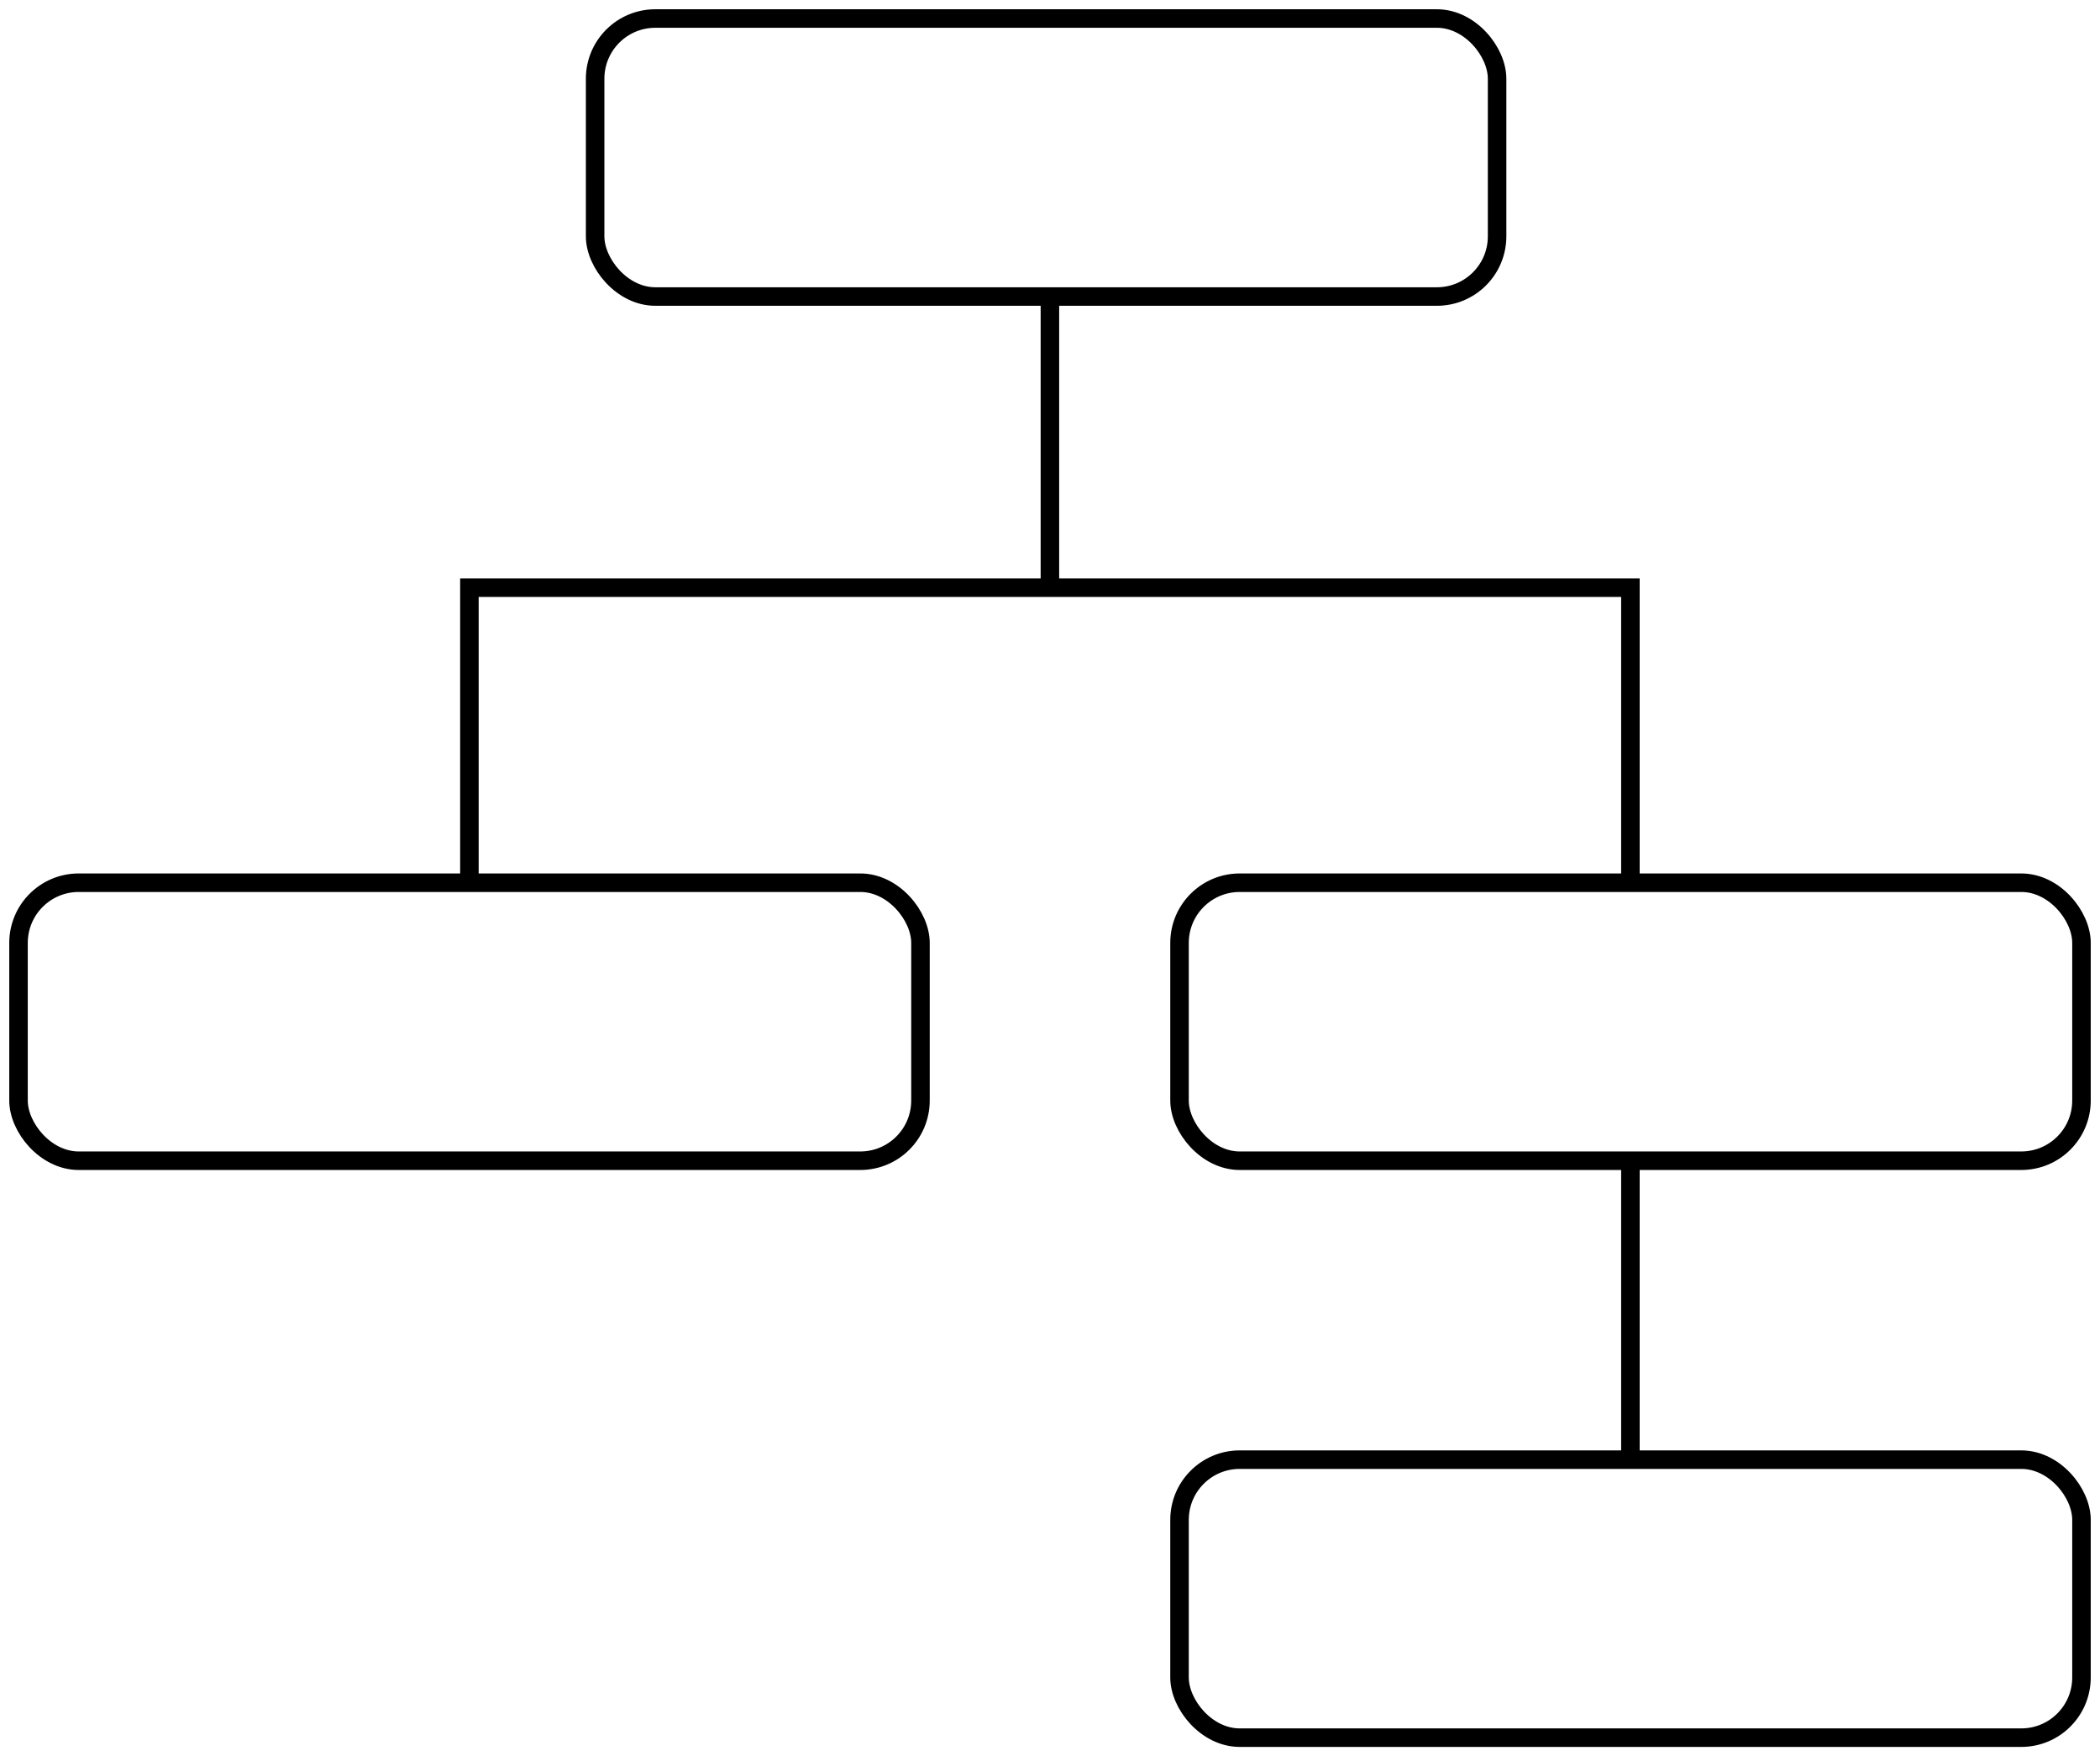 <svg xmlns="http://www.w3.org/2000/svg" viewBox="0 0 113.41 94.81">
  <defs>
    <style>
      .e18f1e70-4e44-4b0f-beb4-39ce17cc1c8b {
        fill: none;
        stroke: #000;
        stroke-miterlimit: 10;
        stroke-width: 1px;
      }
    </style>
  </defs>
  <g id="b66f1ad0-1615-4bba-8ced-14af8e195046" data-name="Layer 2">
    <g id="a1bdb287-0286-474b-8ff8-691ad4cf81e5" data-name="Layer 1">
      <g>
        <rect class="e18f1e70-4e44-4b0f-beb4-39ce17cc1c8b" x="32.14" y="1" width="48.71" height="15.01" rx="3.25"/>
        <rect class="e18f1e70-4e44-4b0f-beb4-39ce17cc1c8b" x="1" y="47.66" width="48.71" height="15.01" rx="3.25"/>
        <rect class="e18f1e70-4e44-4b0f-beb4-39ce17cc1c8b" x="63.7" y="47.66" width="48.71" height="15.01" rx="3.25"/>
        <rect class="e18f1e70-4e44-4b0f-beb4-39ce17cc1c8b" x="63.7" y="78.81" width="48.71" height="15.01" rx="3.25"/>
        <line class="e18f1e70-4e44-4b0f-beb4-39ce17cc1c8b" x1="88.05" y1="62.67" x2="88.05" y2="78.81"/>
        <polyline class="e18f1e70-4e44-4b0f-beb4-39ce17cc1c8b" points="88.05 47.66 88.05 31.73 25.35 31.73 25.35 47.66"/>
        <line class="e18f1e70-4e44-4b0f-beb4-39ce17cc1c8b" x1="56.7" y1="31.73" x2="56.7" y2="16.01"/>
      </g>
    </g>
  </g>
</svg>
